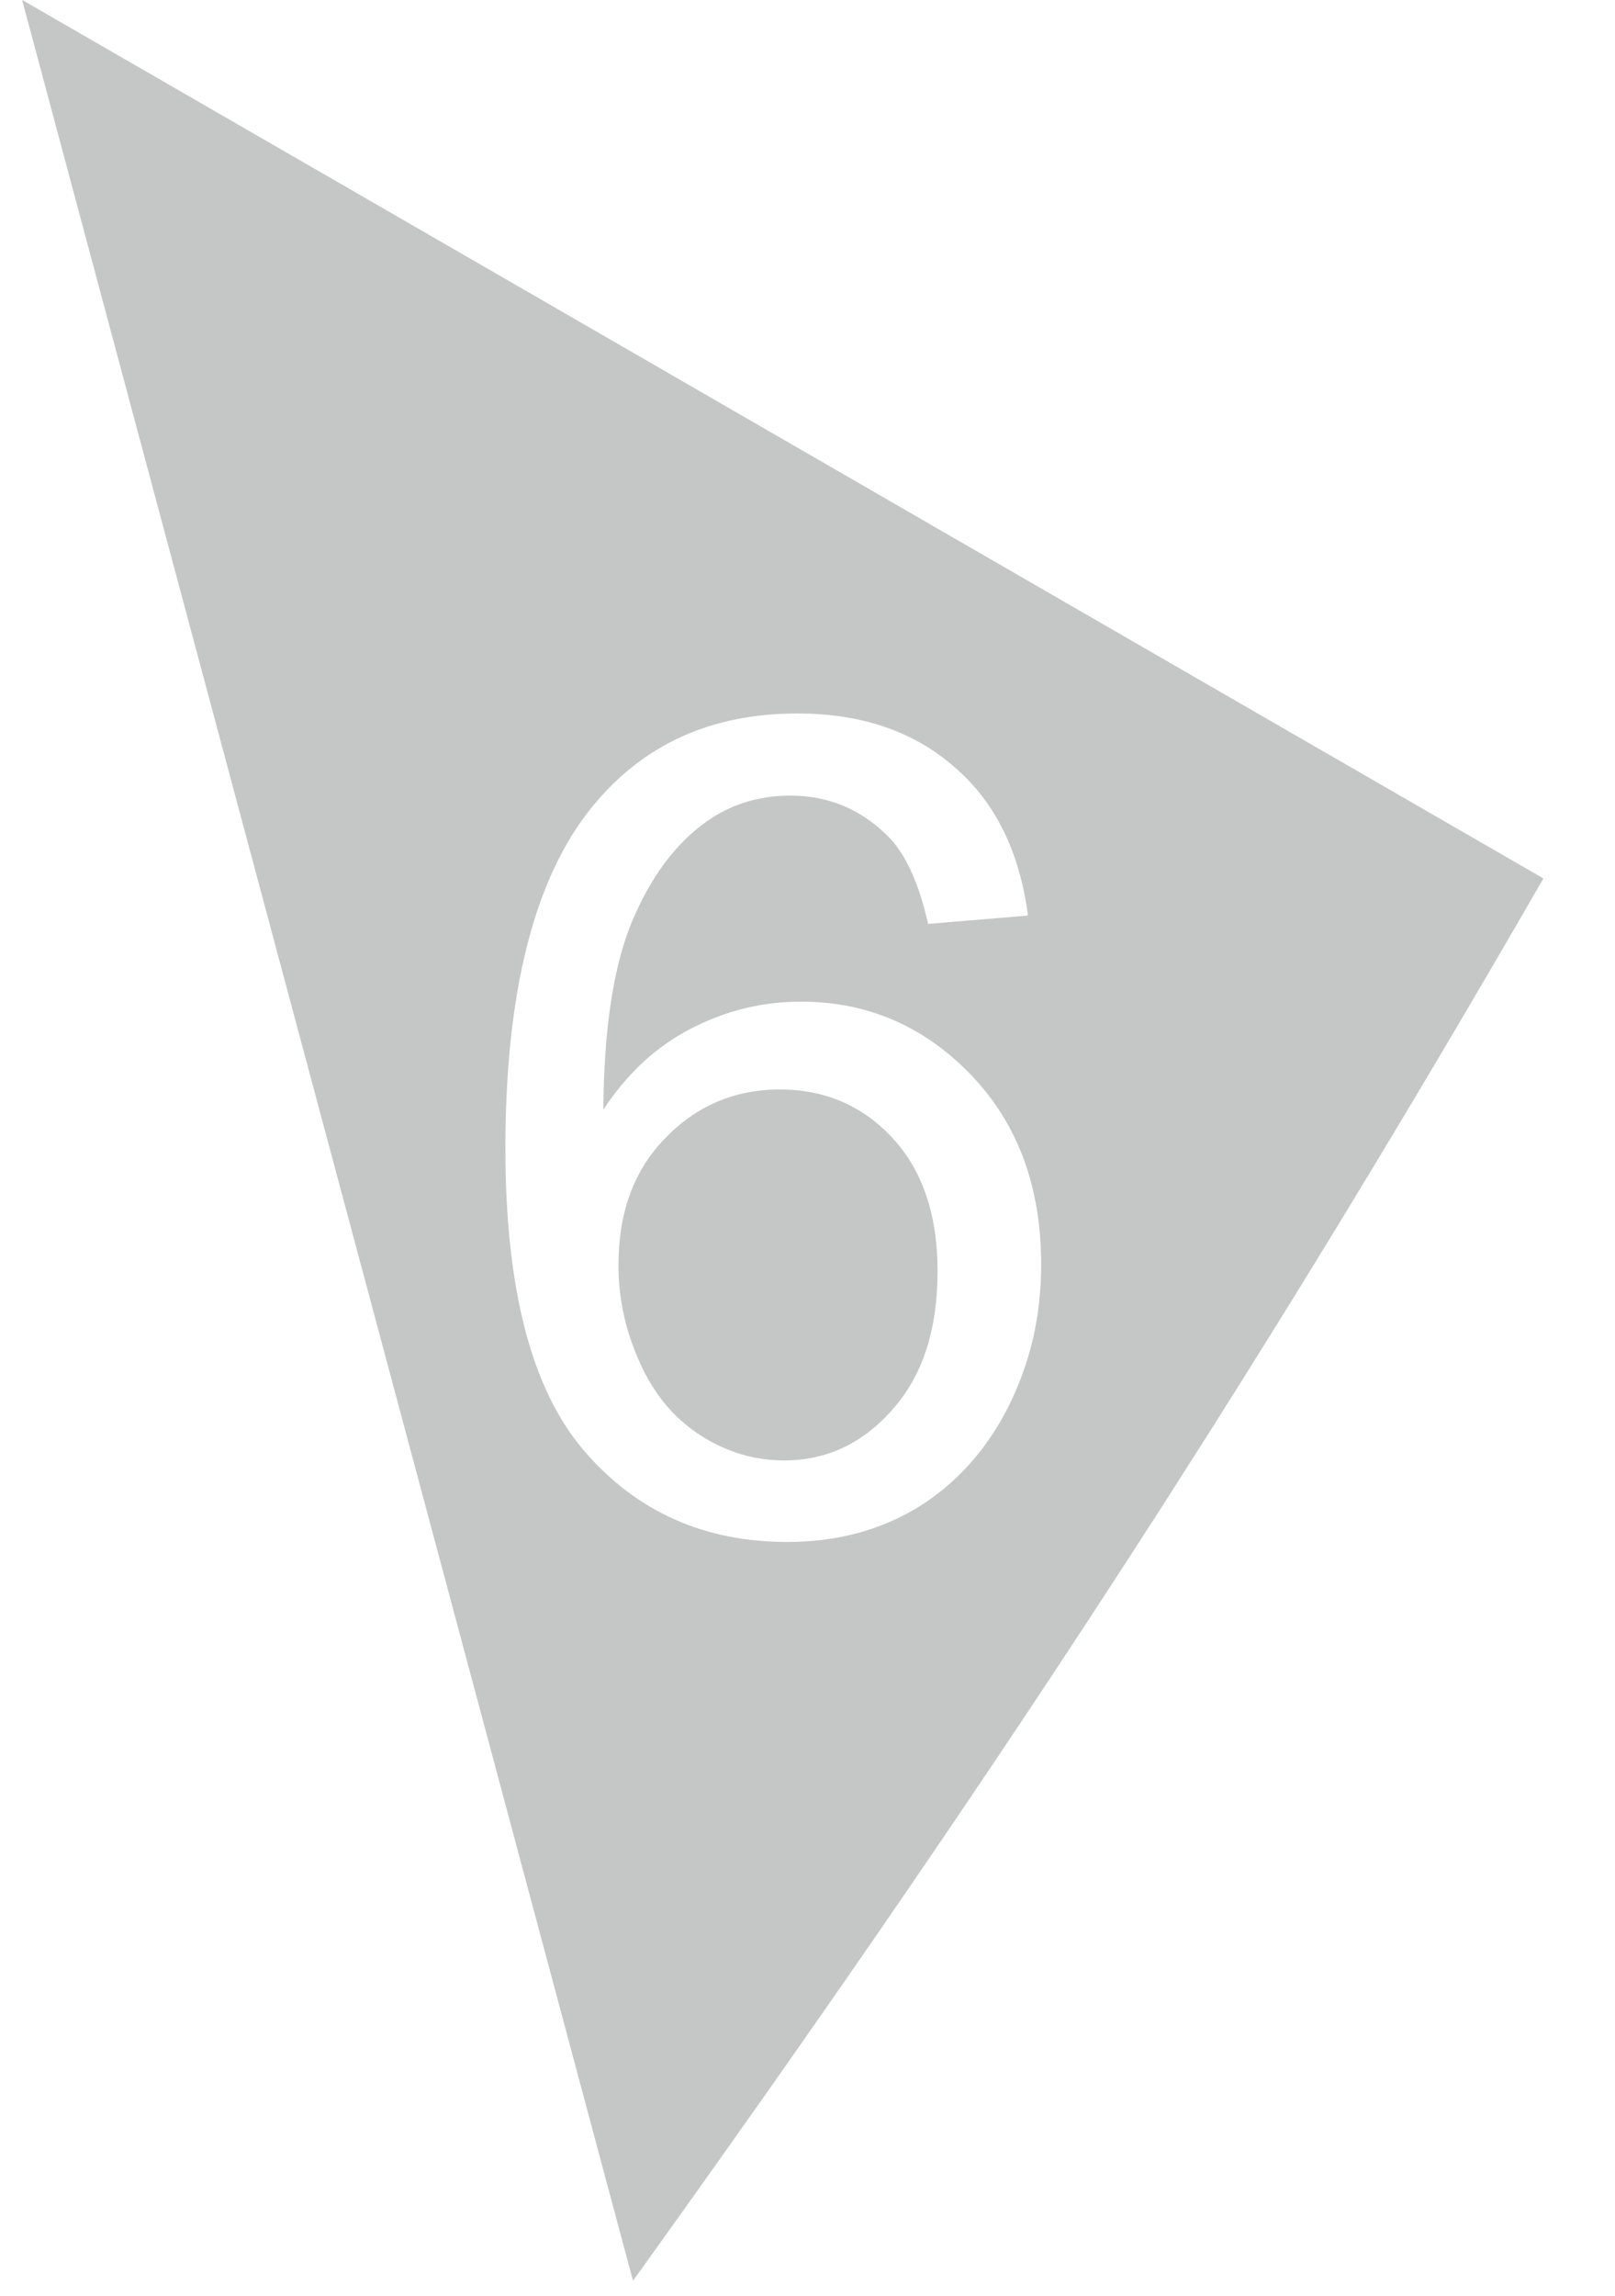 <svg width="19" height="27" viewBox="0 0 19 27" fill="none" xmlns="http://www.w3.org/2000/svg">
<path fill-rule="evenodd" clip-rule="evenodd" d="M18.158 10.331C14.657 16.403 11.536 21.131 7.447 26.824L0.26 -0.001C6.228 3.441 12.19 6.889 18.158 10.331ZM12.078 10.769L10.919 10.866C10.815 10.405 10.666 10.071 10.473 9.862C10.153 9.528 9.759 9.357 9.298 9.357C8.927 9.357 8.592 9.461 8.302 9.669C7.931 9.937 7.648 10.331 7.433 10.844C7.217 11.364 7.105 12.1 7.098 13.051C7.381 12.62 7.73 12.3 8.139 12.092C8.547 11.884 8.971 11.78 9.425 11.78C10.205 11.78 10.874 12.07 11.424 12.642C11.974 13.215 12.249 13.958 12.249 14.872C12.249 15.474 12.123 16.024 11.863 16.545C11.602 17.058 11.246 17.451 10.8 17.727C10.346 18.002 9.833 18.135 9.261 18.135C8.287 18.135 7.485 17.779 6.868 17.058C6.251 16.337 5.946 15.155 5.946 13.505C5.946 11.661 6.288 10.316 6.972 9.483C7.566 8.755 8.369 8.391 9.38 8.391C10.131 8.391 10.748 8.599 11.231 9.023C11.714 9.439 11.996 10.026 12.093 10.762L12.078 10.769ZM7.276 14.887C7.276 15.289 7.366 15.675 7.537 16.047C7.708 16.418 7.945 16.693 8.25 16.887C8.555 17.08 8.882 17.176 9.224 17.176C9.722 17.176 10.153 16.976 10.502 16.574C10.859 16.173 11.03 15.63 11.03 14.947C11.03 14.285 10.852 13.765 10.502 13.386C10.153 13.007 9.707 12.813 9.172 12.813C8.644 12.813 8.191 13.007 7.826 13.386C7.455 13.765 7.276 14.263 7.276 14.88V14.887Z" fill="#C5C6C6"/>
</svg>

